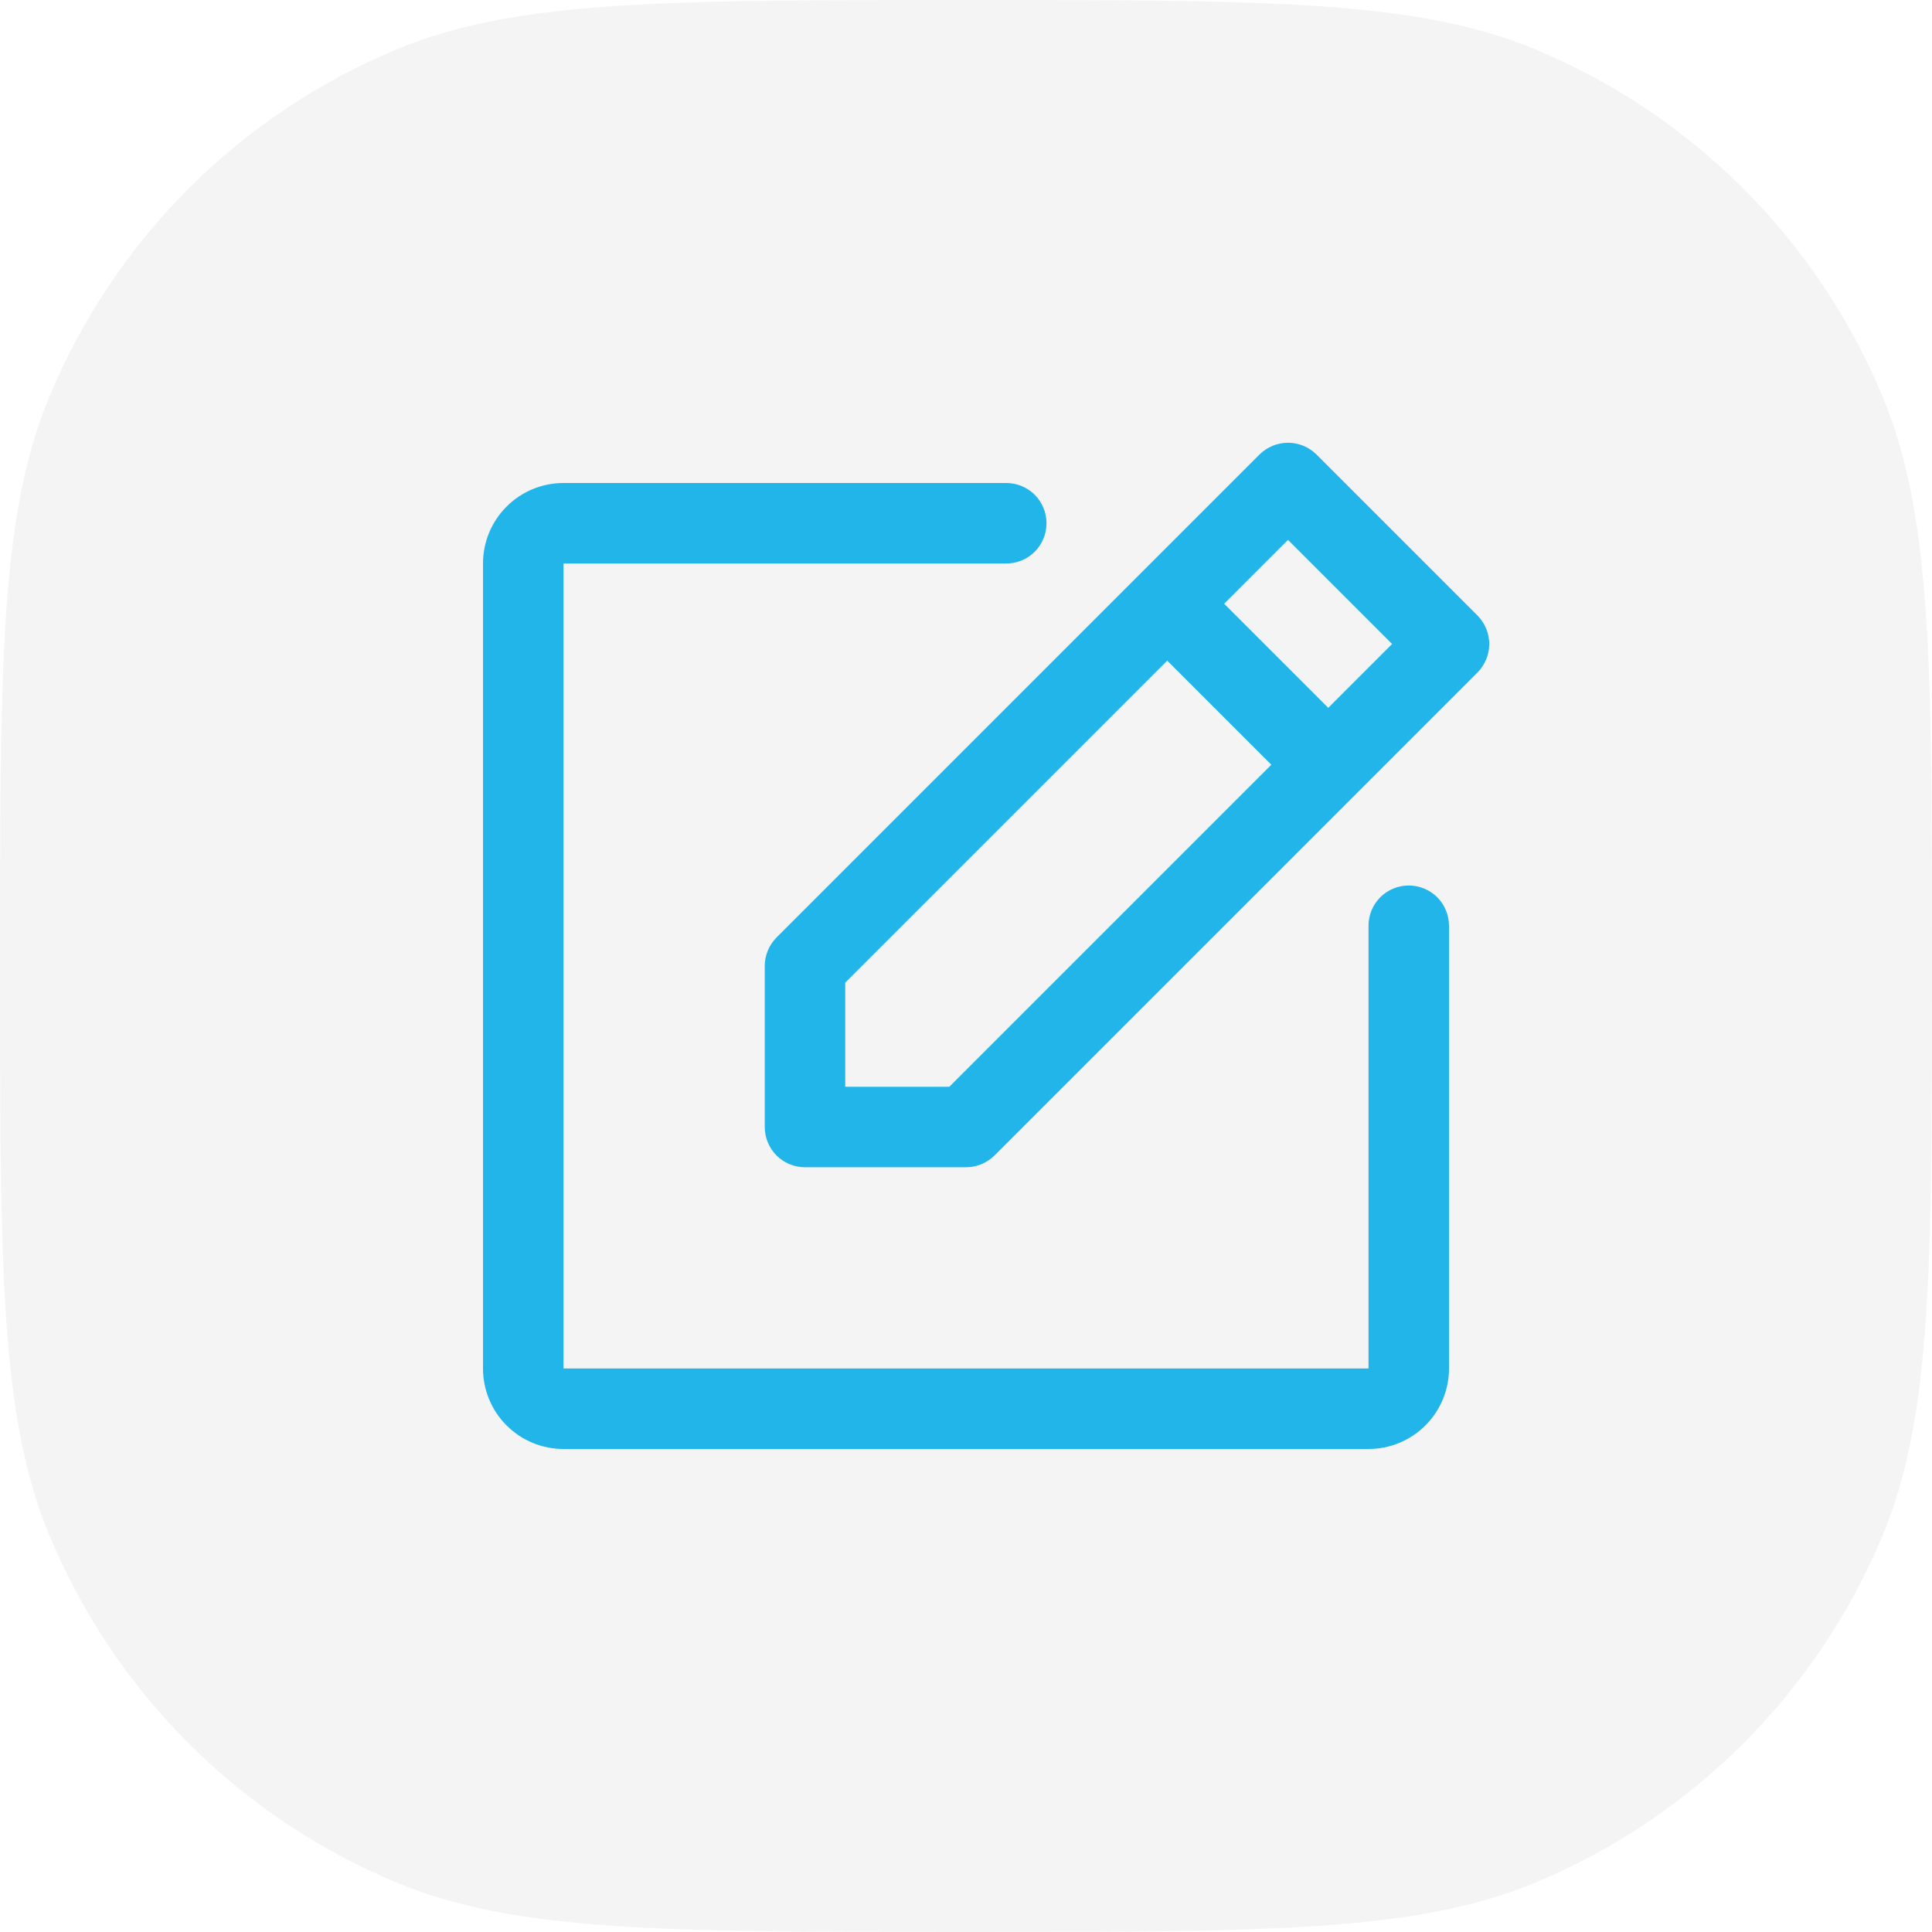 <svg width="24" height="24" viewBox="0 0 24 24" fill="none" xmlns="http://www.w3.org/2000/svg">
<path d="M0 12C0 8.272 0 6.409 0.609 4.939C1.421 2.978 2.978 1.421 4.939 0.609C6.409 0 8.272 0 12 0V0C15.727 0 17.591 0 19.061 0.609C21.022 1.421 22.579 2.978 23.391 4.939C24 6.409 24 8.272 24 12V12C24 15.727 24 17.591 23.391 19.061C22.579 21.022 21.022 22.579 19.061 23.391C17.591 24 15.727 24 12 24V24C8.272 24 6.409 24 4.939 23.391C2.978 22.579 1.421 21.022 0.609 19.061C0 17.591 0 15.727 0 12V12Z" fill="#1A202C" fill-opacity="0.05"/>
<path d="M18.354 7.646L16.354 5.646C16.307 5.6 16.252 5.563 16.192 5.538C16.131 5.513 16.066 5.5 16 5.5C15.934 5.5 15.869 5.513 15.809 5.538C15.748 5.563 15.693 5.6 15.646 5.646L9.646 11.646C9.6 11.693 9.563 11.748 9.538 11.809C9.513 11.869 9.5 11.934 9.5 12V14C9.5 14.133 9.553 14.26 9.646 14.354C9.74 14.447 9.867 14.5 10 14.5H12C12.066 14.5 12.131 14.487 12.191 14.462C12.252 14.437 12.307 14.4 12.354 14.354L18.354 8.354C18.4 8.307 18.437 8.252 18.462 8.191C18.487 8.131 18.5 8.066 18.5 8C18.5 7.934 18.487 7.869 18.462 7.809C18.437 7.748 18.4 7.693 18.354 7.646ZM11.793 13.5H10.5V12.207L14.5 8.207L15.793 9.5L11.793 13.5ZM16.5 8.793L15.207 7.5L16 6.707L17.293 8L16.5 8.793ZM18 11.5V17C18 17.265 17.895 17.52 17.707 17.707C17.52 17.895 17.265 18 17 18H7C6.735 18 6.48 17.895 6.293 17.707C6.105 17.52 6 17.265 6 17V7C6 6.735 6.105 6.48 6.293 6.293C6.48 6.105 6.735 6 7 6H12.5C12.633 6 12.76 6.053 12.854 6.146C12.947 6.24 13 6.367 13 6.5C13 6.633 12.947 6.76 12.854 6.854C12.76 6.947 12.633 7 12.5 7H7V17H17V11.5C17 11.367 17.053 11.24 17.146 11.146C17.24 11.053 17.367 11 17.5 11C17.633 11 17.76 11.053 17.854 11.146C17.947 11.24 18 11.367 18 11.5Z" fill="#22B5E9"/>
</svg>
